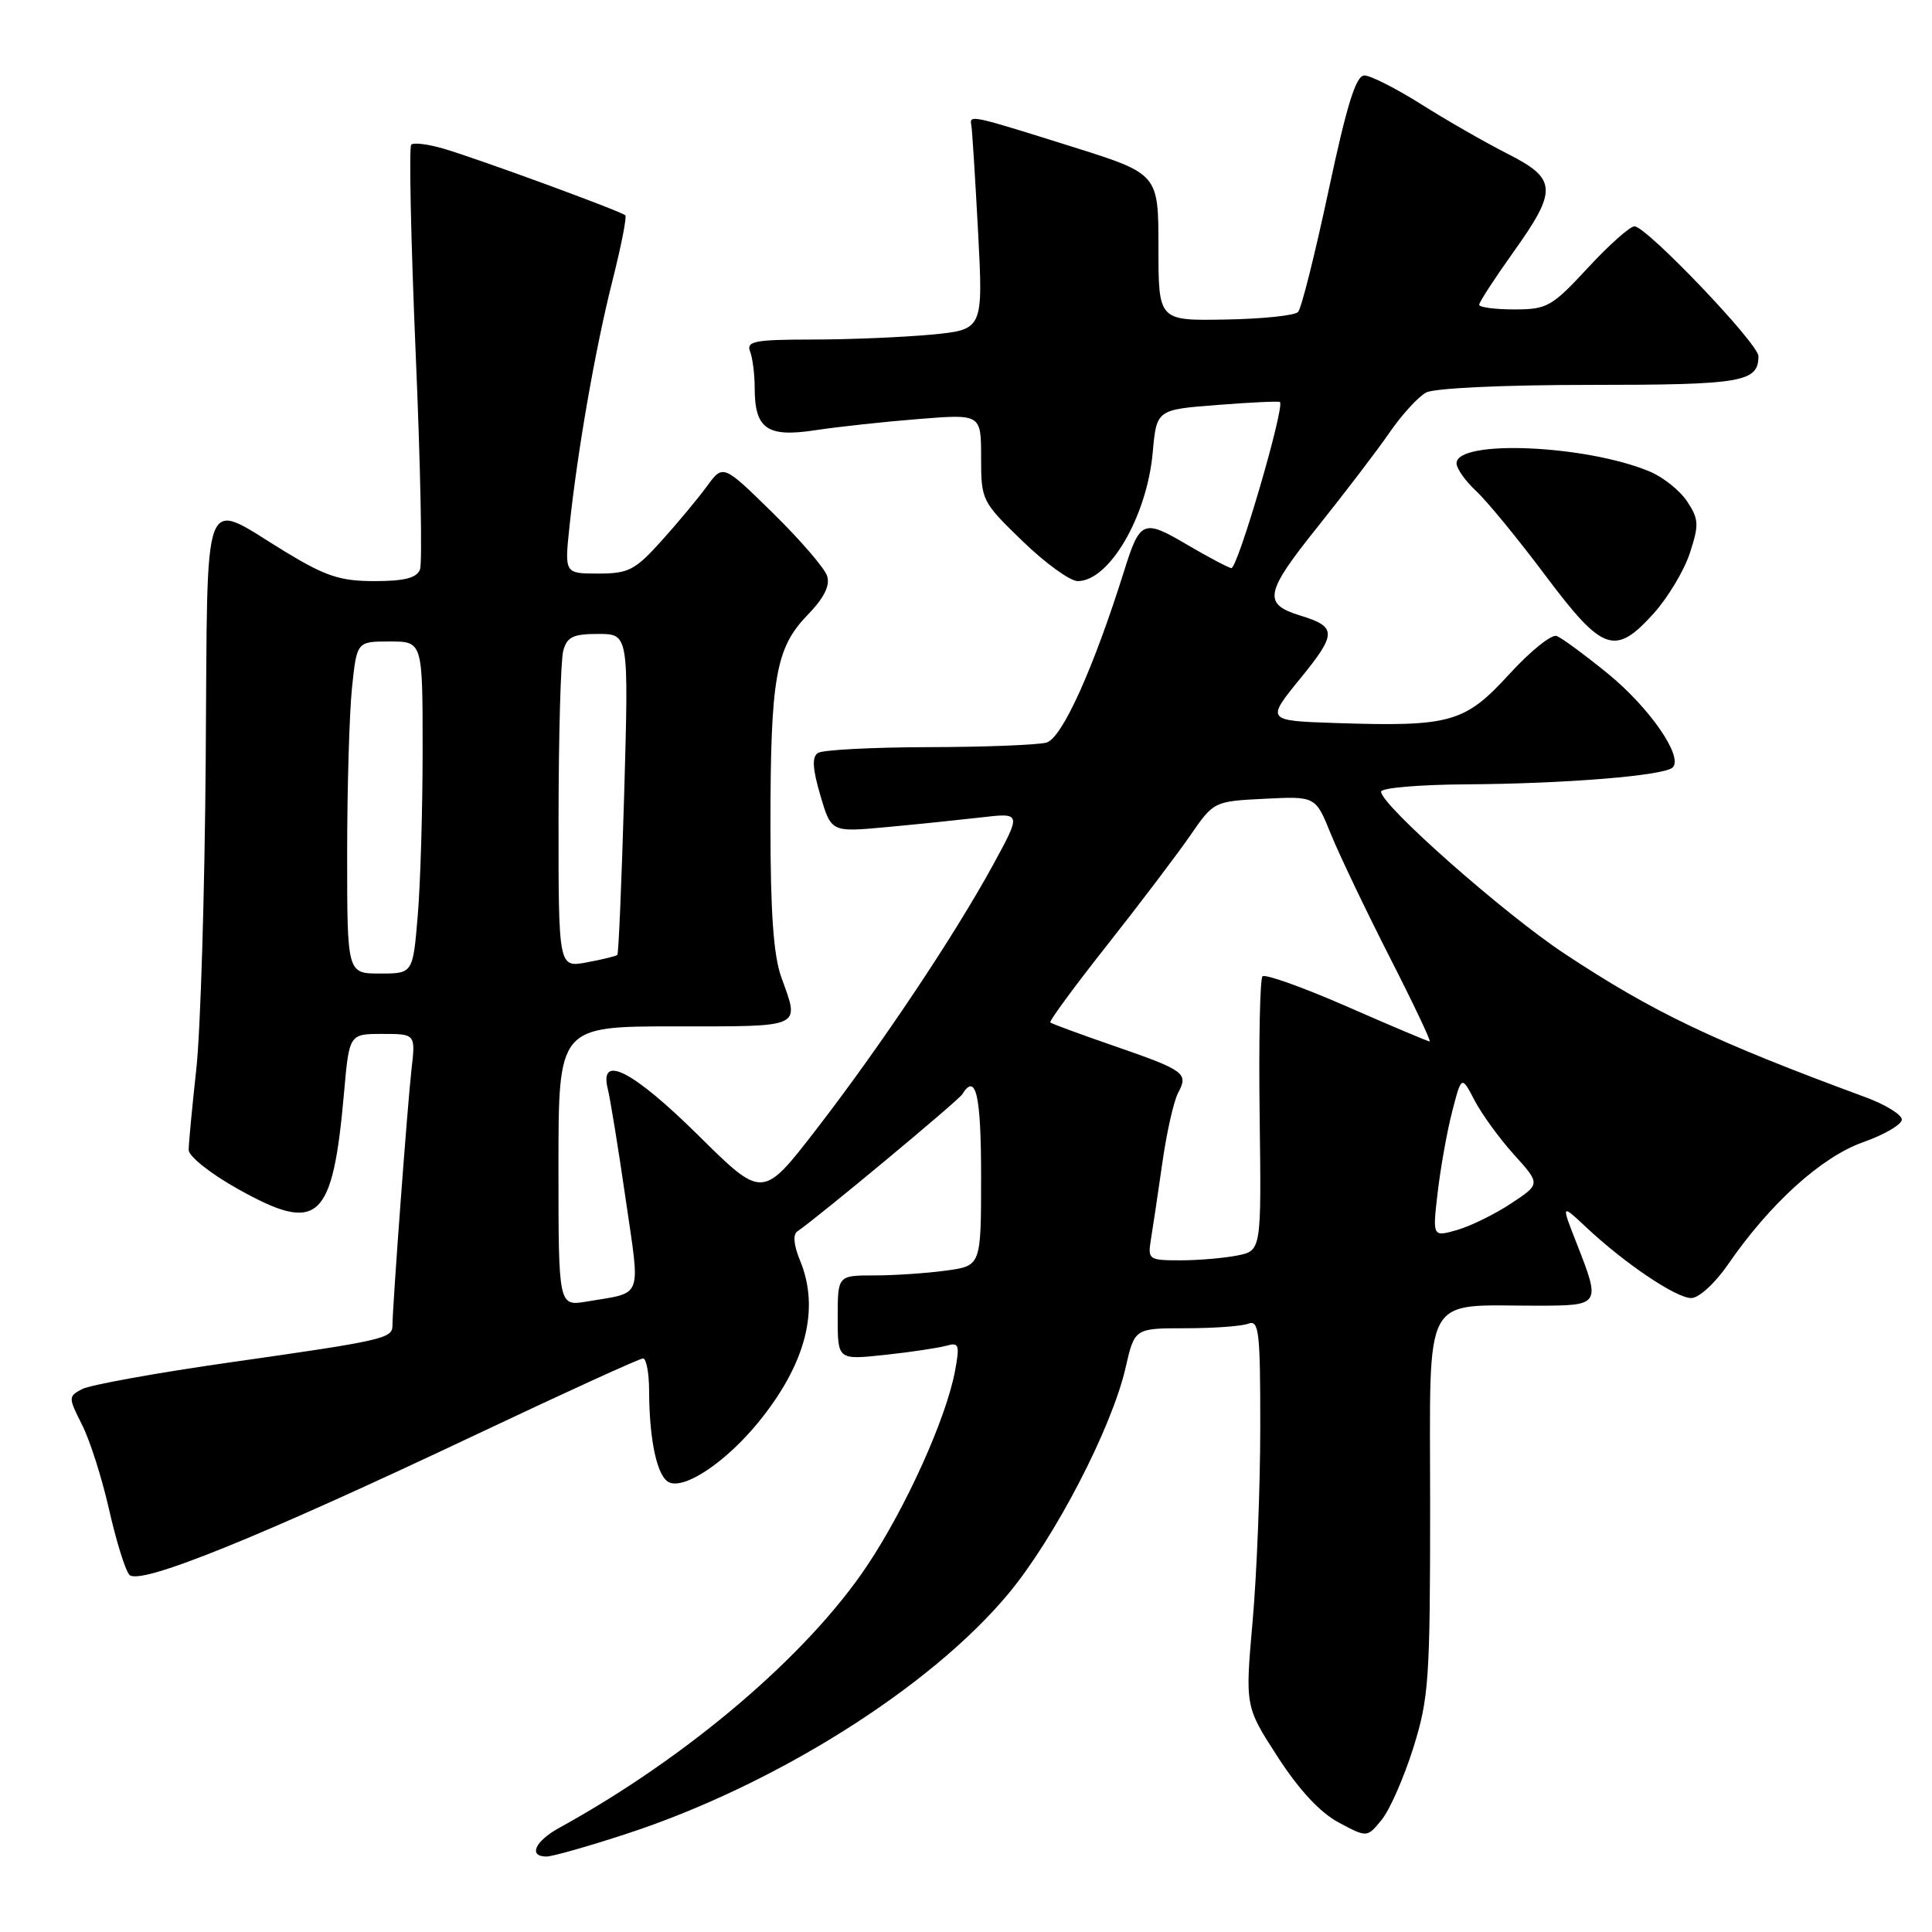 <?xml version="1.0" encoding="UTF-8" standalone="no"?>
<!DOCTYPE svg PUBLIC "-//W3C//DTD SVG 1.1//EN" "http://www.w3.org/Graphics/SVG/1.1/DTD/svg11.dtd" >
<svg xmlns="http://www.w3.org/2000/svg" xmlns:xlink="http://www.w3.org/1999/xlink" version="1.1" viewBox="0 0 256 256">
 <g >
 <path fill="currentColor"
d=" M 82.99 243.00 C 102.69 236.56 123.33 223.58 133.68 211.10 C 139.80 203.71 147.31 189.22 149.14 181.25 C 150.34 176.00 150.34 176.00 157.09 176.00 C 160.80 176.00 164.55 175.73 165.42 175.39 C 166.82 174.86 167.00 176.46 166.99 189.14 C 166.99 197.04 166.53 208.59 165.98 214.81 C 164.98 226.12 164.98 226.12 169.31 232.81 C 172.14 237.19 174.94 240.19 177.40 241.50 C 181.15 243.50 181.15 243.50 183.08 241.13 C 184.15 239.83 186.02 235.55 187.26 231.63 C 189.33 225.03 189.50 222.62 189.50 199.34 C 189.50 170.73 188.25 173.03 203.75 173.01 C 212.08 173.00 212.12 172.93 208.93 164.79 C 206.85 159.50 206.85 159.50 210.18 162.62 C 215.25 167.39 222.09 172.00 224.10 172.00 C 225.11 172.00 227.25 170.04 228.96 167.56 C 234.51 159.50 241.32 153.32 246.84 151.36 C 249.68 150.36 252.00 149.00 252.00 148.35 C 252.00 147.70 249.86 146.38 247.25 145.41 C 227.03 137.95 219.13 134.18 207.30 126.36 C 199.29 121.07 183.00 106.68 183.00 104.90 C 183.00 104.40 188.06 103.97 194.25 103.93 C 207.47 103.85 220.56 102.78 221.64 101.69 C 223.07 100.26 218.57 93.76 213.03 89.24 C 209.99 86.77 206.95 84.53 206.27 84.27 C 205.59 84.01 202.75 86.30 199.97 89.35 C 194.09 95.77 192.21 96.30 177.12 95.81 C 167.73 95.50 167.73 95.50 172.34 89.85 C 177.14 83.96 177.14 83.05 172.34 81.58 C 167.29 80.04 167.57 78.58 174.57 69.84 C 178.24 65.25 182.56 59.59 184.16 57.26 C 185.76 54.94 187.93 52.57 188.97 52.01 C 190.07 51.43 199.21 51.00 210.73 51.00 C 230.87 51.00 233.00 50.63 233.00 47.19 C 233.00 45.53 218.17 30.00 216.58 29.99 C 215.98 29.99 213.20 32.46 210.40 35.49 C 205.62 40.65 205.00 41.00 200.65 41.00 C 198.09 41.00 196.00 40.72 196.00 40.38 C 196.00 40.03 198.03 36.92 200.50 33.45 C 206.42 25.16 206.33 23.71 199.75 20.37 C 196.86 18.91 191.75 15.98 188.39 13.86 C 185.03 11.74 181.61 10.00 180.79 10.00 C 179.67 10.00 178.48 13.82 176.04 25.25 C 174.25 33.64 172.44 40.88 172.00 41.34 C 171.57 41.81 167.23 42.26 162.36 42.34 C 153.50 42.50 153.50 42.50 153.50 32.76 C 153.50 23.03 153.50 23.03 142.00 19.42 C 128.50 15.18 128.44 15.17 128.71 16.62 C 128.82 17.23 129.22 23.58 129.60 30.71 C 130.28 43.68 130.28 43.68 123.39 44.34 C 119.60 44.69 112.51 44.99 107.64 44.99 C 99.98 45.00 98.87 45.21 99.39 46.58 C 99.73 47.45 100.00 49.62 100.00 51.39 C 100.00 56.83 101.64 57.98 108.00 57.01 C 111.03 56.55 117.21 55.88 121.75 55.52 C 130.00 54.86 130.00 54.86 130.00 60.62 C 130.00 66.29 130.09 66.47 135.48 71.69 C 138.49 74.61 141.79 77.00 142.80 77.00 C 146.98 77.00 151.97 68.45 152.74 59.98 C 153.25 54.28 153.25 54.28 161.31 53.66 C 165.74 53.31 169.47 53.14 169.60 53.27 C 170.26 53.94 163.96 75.47 163.15 75.28 C 162.63 75.16 159.94 73.73 157.17 72.10 C 151.53 68.78 151.05 68.97 149.00 75.50 C 144.88 88.64 140.72 97.84 138.65 98.40 C 137.47 98.71 130.43 98.99 123.00 99.00 C 115.58 99.02 109.00 99.36 108.38 99.77 C 107.57 100.30 107.66 101.84 108.70 105.39 C 110.14 110.27 110.14 110.27 117.32 109.61 C 121.27 109.25 126.94 108.66 129.93 108.32 C 135.36 107.68 135.36 107.68 131.59 114.59 C 126.46 123.99 116.62 138.71 108.10 149.73 C 101.04 158.86 101.04 158.86 92.52 150.43 C 83.84 141.85 79.35 139.56 80.54 144.31 C 80.86 145.59 81.92 152.10 82.89 158.80 C 84.86 172.37 85.31 171.18 77.75 172.46 C 74.00 173.09 74.00 173.09 74.00 154.55 C 74.00 136.00 74.00 136.00 89.50 136.00 C 106.56 136.00 105.97 136.27 103.53 129.50 C 102.50 126.65 102.09 120.91 102.09 109.50 C 102.09 89.80 102.78 85.86 106.98 81.52 C 109.18 79.25 110.01 77.61 109.60 76.33 C 109.28 75.29 106.04 71.54 102.41 67.98 C 95.81 61.50 95.81 61.50 93.66 64.45 C 92.47 66.07 89.76 69.33 87.62 71.70 C 84.15 75.55 83.28 76.00 79.27 76.00 C 74.80 76.00 74.80 76.00 75.46 69.75 C 76.52 59.72 78.89 46.14 81.15 37.21 C 82.30 32.65 83.07 28.74 82.86 28.53 C 82.33 28.00 63.38 21.05 58.78 19.70 C 56.74 19.10 54.81 18.86 54.49 19.17 C 54.18 19.49 54.45 31.93 55.08 46.83 C 55.72 61.73 55.98 74.62 55.65 75.46 C 55.22 76.58 53.60 77.00 49.63 77.00 C 45.08 77.00 43.16 76.37 37.75 73.08 C 26.55 66.27 27.54 63.70 27.26 100.50 C 27.13 118.10 26.57 136.63 26.01 141.67 C 25.46 146.71 25.00 151.53 25.00 152.37 C 25.00 153.22 27.92 155.54 31.53 157.55 C 42.22 163.53 44.08 161.83 45.59 144.75 C 46.28 137.00 46.28 137.00 50.67 137.00 C 55.07 137.00 55.07 137.00 54.52 141.75 C 54.01 146.19 52.01 173.07 52.00 175.68 C 52.00 177.35 50.68 177.65 30.64 180.50 C 20.81 181.90 11.92 183.51 10.88 184.06 C 9.04 185.05 9.04 185.15 10.87 188.79 C 11.91 190.83 13.51 195.86 14.44 199.97 C 15.37 204.08 16.57 207.99 17.12 208.65 C 18.38 210.17 34.09 203.82 63.45 189.92 C 74.98 184.46 84.77 180.00 85.20 180.00 C 85.64 180.00 86.00 181.91 86.01 184.25 C 86.03 190.97 87.11 195.83 88.73 196.45 C 90.89 197.28 96.21 193.67 100.43 188.53 C 106.79 180.76 108.68 173.46 106.00 167.00 C 105.17 164.99 105.04 163.57 105.66 163.16 C 108.34 161.34 126.97 145.86 127.50 145.00 C 129.31 142.07 130.00 145.08 130.00 155.86 C 130.00 167.73 130.00 167.73 125.36 168.36 C 122.81 168.71 118.53 169.00 115.86 169.00 C 111.00 169.00 111.00 169.00 111.00 174.60 C 111.00 180.20 111.00 180.20 117.25 179.53 C 120.69 179.16 124.35 178.61 125.38 178.32 C 127.07 177.84 127.19 178.17 126.55 181.64 C 125.38 187.94 120.03 199.79 114.88 207.49 C 106.94 219.36 91.07 232.87 74.10 242.20 C 70.87 243.98 69.97 246.00 72.41 246.00 C 73.19 246.00 77.95 244.65 82.99 243.00 Z  M 219.15 81.25 C 221.00 79.19 223.15 75.61 223.91 73.30 C 225.14 69.54 225.11 68.81 223.57 66.46 C 222.62 65.02 220.38 63.22 218.60 62.48 C 210.13 58.94 193.00 58.21 193.00 61.39 C 193.00 62.08 194.17 63.74 195.61 65.08 C 197.04 66.41 201.17 71.44 204.77 76.25 C 212.39 86.41 213.99 86.97 219.15 81.25 Z  M 152.50 164.25 C 152.75 162.74 153.43 158.19 154.01 154.13 C 154.58 150.08 155.53 145.87 156.12 144.78 C 157.50 142.19 157.00 141.84 147.50 138.55 C 143.10 137.03 139.35 135.65 139.17 135.48 C 138.99 135.31 142.37 130.72 146.67 125.27 C 150.98 119.82 155.92 113.29 157.67 110.77 C 160.83 106.18 160.83 106.18 167.58 105.84 C 174.32 105.50 174.32 105.50 176.34 110.50 C 177.46 113.25 180.95 120.56 184.10 126.75 C 187.26 132.94 189.66 138.00 189.44 138.00 C 189.22 138.00 184.29 135.92 178.48 133.37 C 172.67 130.83 167.64 129.03 167.29 129.37 C 166.95 129.72 166.78 138.03 166.91 147.86 C 167.14 165.72 167.14 165.72 163.95 166.36 C 162.19 166.71 158.79 167.00 156.40 167.00 C 152.21 167.00 152.07 166.90 152.50 164.25 Z  M 190.50 158.00 C 190.88 154.74 191.74 149.92 192.42 147.29 C 193.66 142.50 193.66 142.50 195.39 145.81 C 196.34 147.63 198.69 150.87 200.62 153.00 C 204.13 156.89 204.13 156.89 200.23 159.46 C 198.09 160.88 194.87 162.46 193.08 162.98 C 189.81 163.91 189.81 163.91 190.50 158.00 Z  M 46.00 113.15 C 46.00 104.43 46.29 94.53 46.64 91.15 C 47.28 85.00 47.28 85.00 51.64 85.00 C 56.00 85.00 56.00 85.00 56.00 99.35 C 56.00 107.24 55.71 117.14 55.35 121.35 C 54.71 129.00 54.71 129.00 50.35 129.00 C 46.00 129.00 46.00 129.00 46.00 113.15 Z  M 74.01 108.36 C 74.02 97.44 74.30 87.49 74.63 86.25 C 75.13 84.39 75.93 84.00 79.27 84.00 C 83.31 84.00 83.31 84.00 82.71 105.12 C 82.37 116.73 81.97 126.37 81.80 126.53 C 81.64 126.69 79.81 127.14 77.75 127.52 C 74.00 128.22 74.00 128.22 74.01 108.36 Z "/>
</g>
</svg>